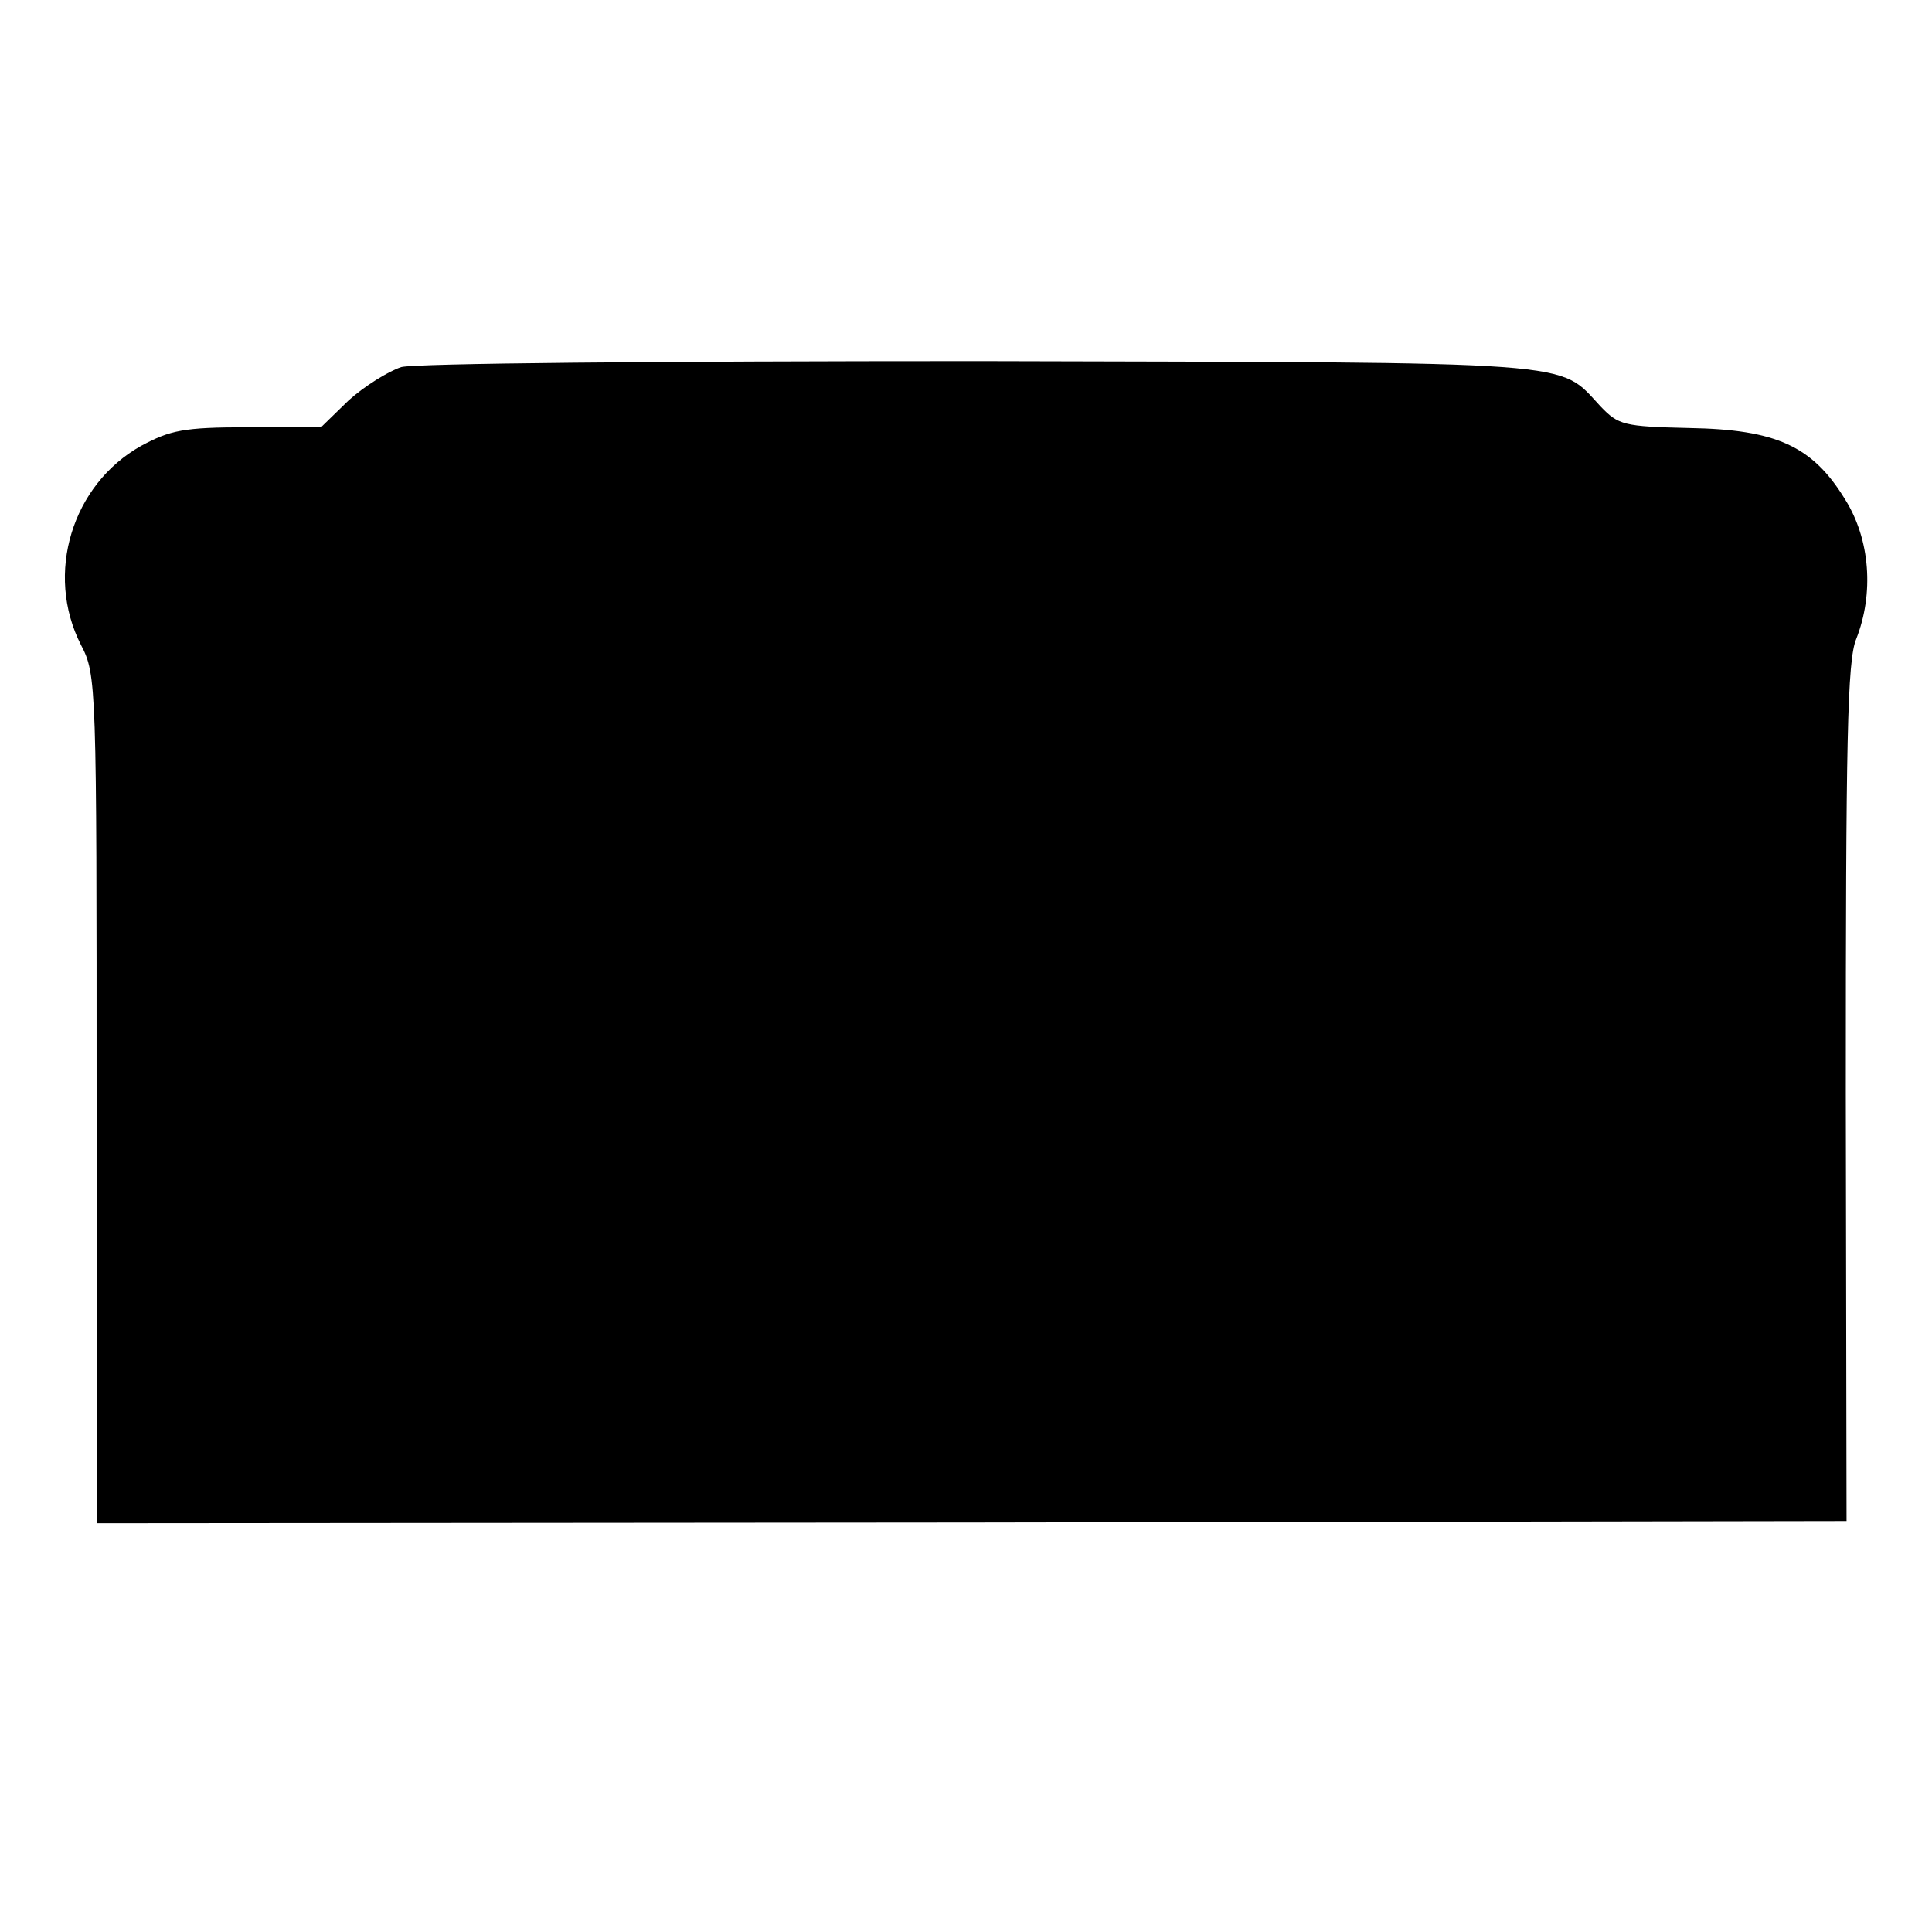 <?xml version="1.0" standalone="no"?>
<!DOCTYPE svg PUBLIC "-//W3C//DTD SVG 20010904//EN"
 "http://www.w3.org/TR/2001/REC-SVG-20010904/DTD/svg10.dtd">
<svg version="1.0" xmlns="http://www.w3.org/2000/svg"
 width="260pt" height="260pt" viewBox="0 0 260 260"
 preserveAspectRatio="xMidYMid meet">
<g transform="translate(0,260) scale(0.1,-0.1)"
fill="#000000" stroke="none">
<path d="M540 2106 c-18 -6 -50 -26 -71 -45 l-37 -36 -99 0 c-86 0 -104 -4
-143 -25 -93 -52 -130 -172 -81 -268 21 -40 21 -53 21 -612 l0 -570 1178 1
1177 2 -1 576 c0 475 2 582 14 611 24 61 19 134 -15 188 -44 72 -93 94 -210
96 -88 2 -95 4 -119 29 -58 62 -16 59 -835 61 -440 0 -760 -3 -779 -8z"/>
</g>
</svg>
